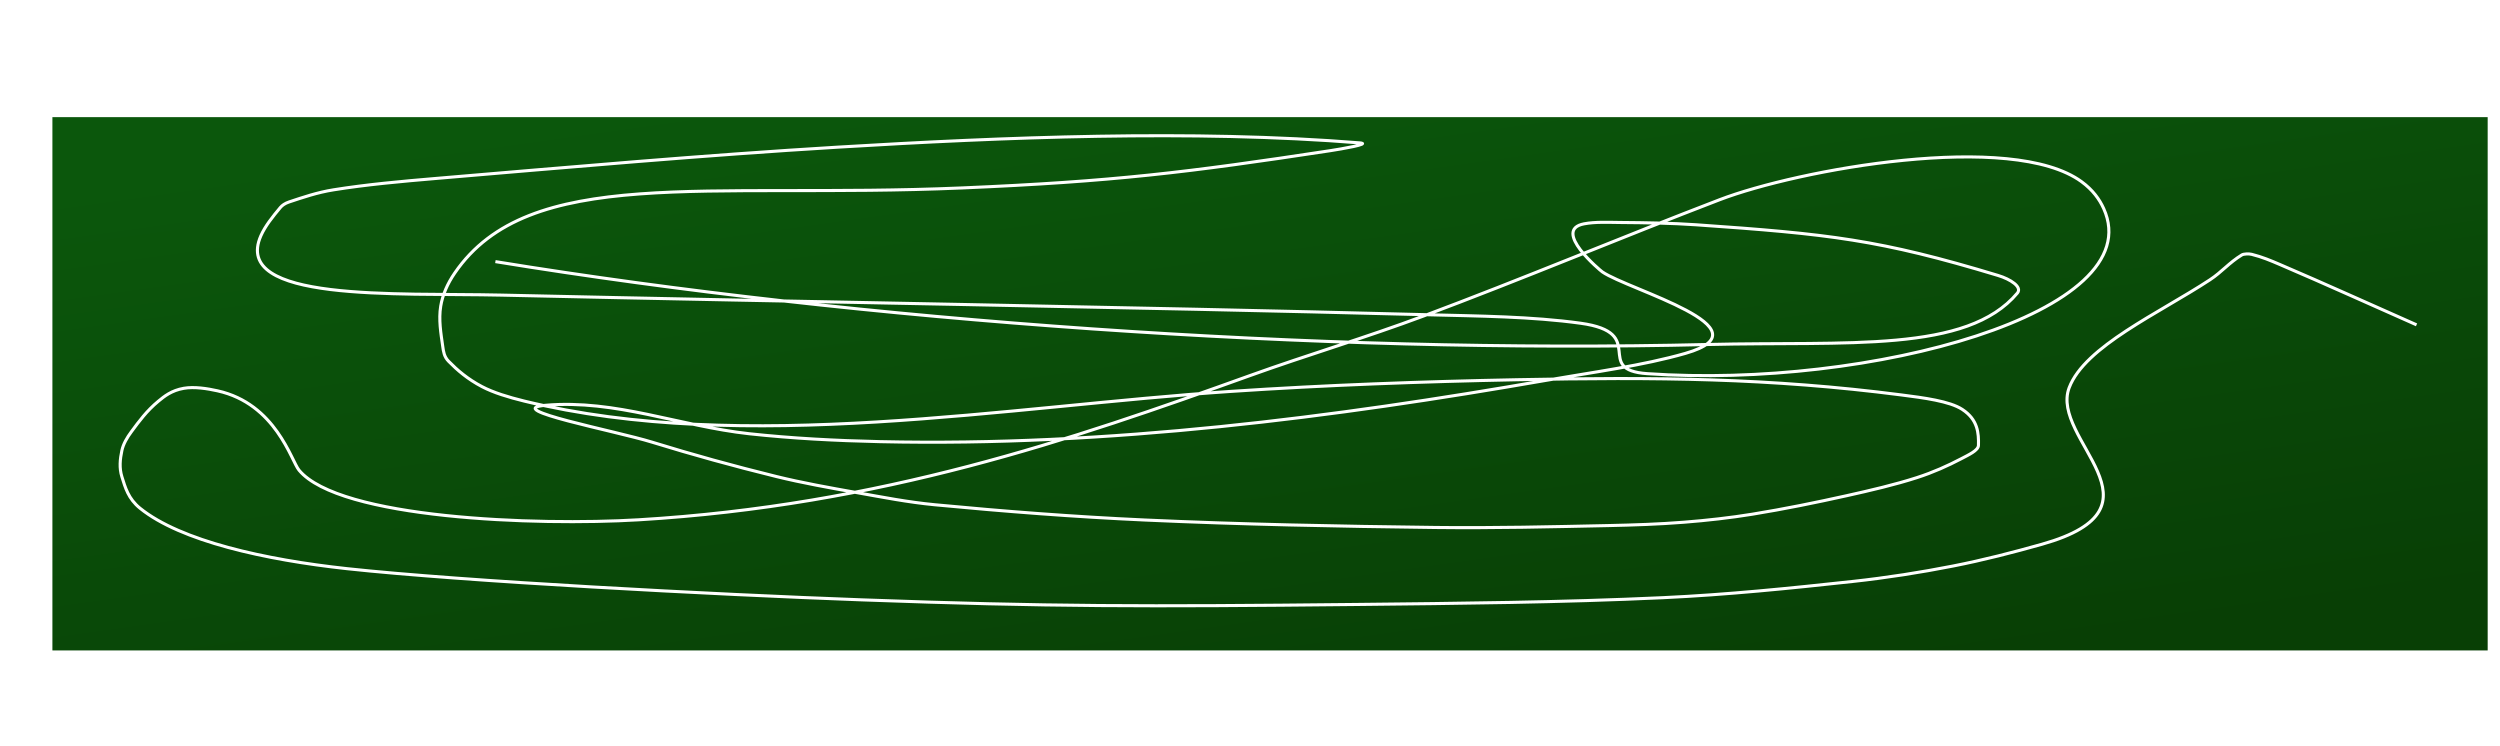 <?xml version="1.0" encoding="UTF-8"?>
<svg width="811px" height="242px" viewBox="0 0 811 242" version="1.1" xmlns="http://www.w3.org/2000/svg" xmlns:xlink="http://www.w3.org/1999/xlink">
    <!-- Generator: Sketch 43.2 (39069) - http://www.bohemiancoding.com/sketch -->
    <title>Group 2</title>
    <desc>Created with Sketch.</desc>
    <defs>
        <linearGradient x1="18.583%" y1="2.51%" x2="81.097%" y2="100%" id="linearGradient-1">
            <stop stop-color="#0B570C" offset="0%"></stop>
            <stop stop-color="#083F05" offset="100%"></stop>
        </linearGradient>
        <rect id="path-2" x="0" y="0" width="790" height="173"></rect>
        <filter x="-8.7%" y="-42.3%" width="117.3%" height="184.6%" filterUnits="objectBoundingBox" id="filter-3">
            <feGaussianBlur stdDeviation="21.334" in="SourceGraphic"></feGaussianBlur>
        </filter>
    </defs>
    <g id="Page-1" stroke="none" stroke-width="1" fill="none" fill-rule="evenodd">
        <g id="anchor-30-1" transform="translate(-19, 0)">
            <g id="blackborad1" transform="translate(33, 35)">
                <g id="Group">
                    <g id="Group-2" transform="translate(3, 3)">
                        <g id="board">
                            <use fill="url(#linearGradient-1)" fill-rule="evenodd" xlink:href="#path-2"></use>
                            <rect stroke-opacity="0" stroke="#FFFFFF" stroke-width="4" x="-2" y="-2" width="794" height="177"></rect>
                        </g>
                        <path d="M143.706,46.865 C261.535,66.115 410.813,76.837 537.044,73.754 C582.427,72.646 621.052,76.642 637.433,57.077 C639.089,55.099 635.225,52.586 631.187,51.363 C592.729,39.721 576.374,37.917 533.171,34.915 C525.128,34.356 516.93,34.244 508.781,34.176 C504.798,34.142 500.503,33.915 496.873,34.608 C486.338,36.62 502.157,49.759 502.811,50.21 C511.27,56.042 557.614,68.604 529.768,76.628 C515.972,80.603 499.653,82.751 484.212,85.44 C416.378,97.253 342.76,106.935 268.43,105.27 C254.185,104.951 239.881,104.208 226.066,102.706 C203.592,100.262 182.698,91.503 159.965,93.476 C145.367,94.743 182.511,101.728 194.543,105.441 C207.504,109.441 220.97,113.164 234.837,116.579 C243.182,118.635 252.129,120.232 261.03,121.817 C269.302,123.291 277.545,124.914 286.303,125.747 C308.735,127.881 331.423,129.651 354.286,130.688 C385.661,132.111 417.235,132.737 448.778,133.115 C467.494,133.339 486.228,132.888 504.927,132.492 C513.079,132.319 521.257,132.044 529.28,131.408 C536.831,130.81 544.318,129.97 551.486,128.803 C561.939,127.1 572.056,125.028 581.97,122.825 C589.855,121.073 597.716,119.236 604.801,116.954 C610.197,115.216 614.888,113.085 619.146,110.854 C621.621,109.557 624.77,108.132 624.812,106.466 C624.913,102.511 624.638,98.131 619.555,94.808 C615.461,92.13 607.034,91.052 599.815,90.119 C557.215,84.611 520.202,84.291 475.082,85.184 C444.091,85.797 413.084,86.918 382.438,88.96 C309.849,93.797 224.454,109.568 153.043,92.105 C147.961,90.862 143.029,89.356 139.356,87.422 C134.705,84.974 131.356,82.095 128.52,79.194 C127.057,77.699 126.86,76.022 126.629,74.407 C126.007,70.052 125.256,65.675 125.967,61.323 C126.561,57.688 128.124,54.063 130.525,50.563 C154.642,15.405 211.437,26.509 295.083,22.967 C344.056,20.894 368.267,17.929 414.537,10.88 C418.095,10.338 427.897,8.654 424.181,8.356 C369.929,3.998 308.108,6.524 254.885,9.73 C211.061,12.371 167.689,16.228 124.284,19.9 C113.109,20.845 101.874,21.867 91.219,23.575 C85.862,24.434 81.288,26.02 76.782,27.514 C75.449,27.957 74.522,28.625 73.958,29.3 C71.451,32.302 69.018,35.339 67.634,38.468 C58.069,60.087 111.289,56.956 145.611,57.733 C245.741,60.001 345.972,61.494 446.056,64.101 C462.727,64.536 479.864,64.662 495.737,66.856 C518.035,69.939 499.486,81.972 517.368,83.217 C589.445,88.235 680.685,63.417 665.438,29.664 C664.074,26.643 661.907,23.614 658.272,20.95 C635.581,4.319 566.11,17.101 540.82,26.802 C508.35,39.256 477.266,52.351 444.446,64.641 C426.519,71.354 406.896,77.22 388.656,83.78 C330.669,104.636 268.766,125.935 190.123,130.626 C156.93,132.606 93.067,130.281 79.997,114.519 C77.495,111.502 72.479,92.976 53.56,88.783 C50.277,88.056 46.027,87.366 42.605,87.968 C38.633,88.667 36.317,90.543 34.363,92.161 C30.597,95.279 28.132,98.655 25.661,101.995 C24.18,103.996 22.983,106.057 22.538,108.146 C21.936,110.969 21.652,113.841 22.538,116.651 C23.635,120.131 24.59,123.773 28.443,126.885 C41.625,137.531 69.05,143.599 95.561,146.474 C133.206,150.557 214.288,154.838 262.658,156.597 C323.246,158.801 354.066,158.816 423.05,158.088 C456.222,157.738 489.476,157.418 522.459,155.888 C543.261,154.924 563.727,152.834 583.989,150.625 C595.139,149.409 606.015,147.691 616.455,145.639 C626.566,143.652 636.132,141.174 645.403,138.557 C688.107,126.502 647.849,104.587 654.243,87.762 C659.338,74.356 683.368,63.629 699.873,52.786 C703.796,50.209 706.111,47.224 710.244,44.706 C710.862,44.33 712.53,44.275 713.464,44.508 C716.866,45.357 719.703,46.571 722.479,47.758 C737.535,54.198 752.11,60.836 766.926,67.375" id="track" stroke="#FFFFFF" filter="url(#filter-3)"></path>
                    </g>
                </g>
            </g>
        </g>
    </g>
</svg>